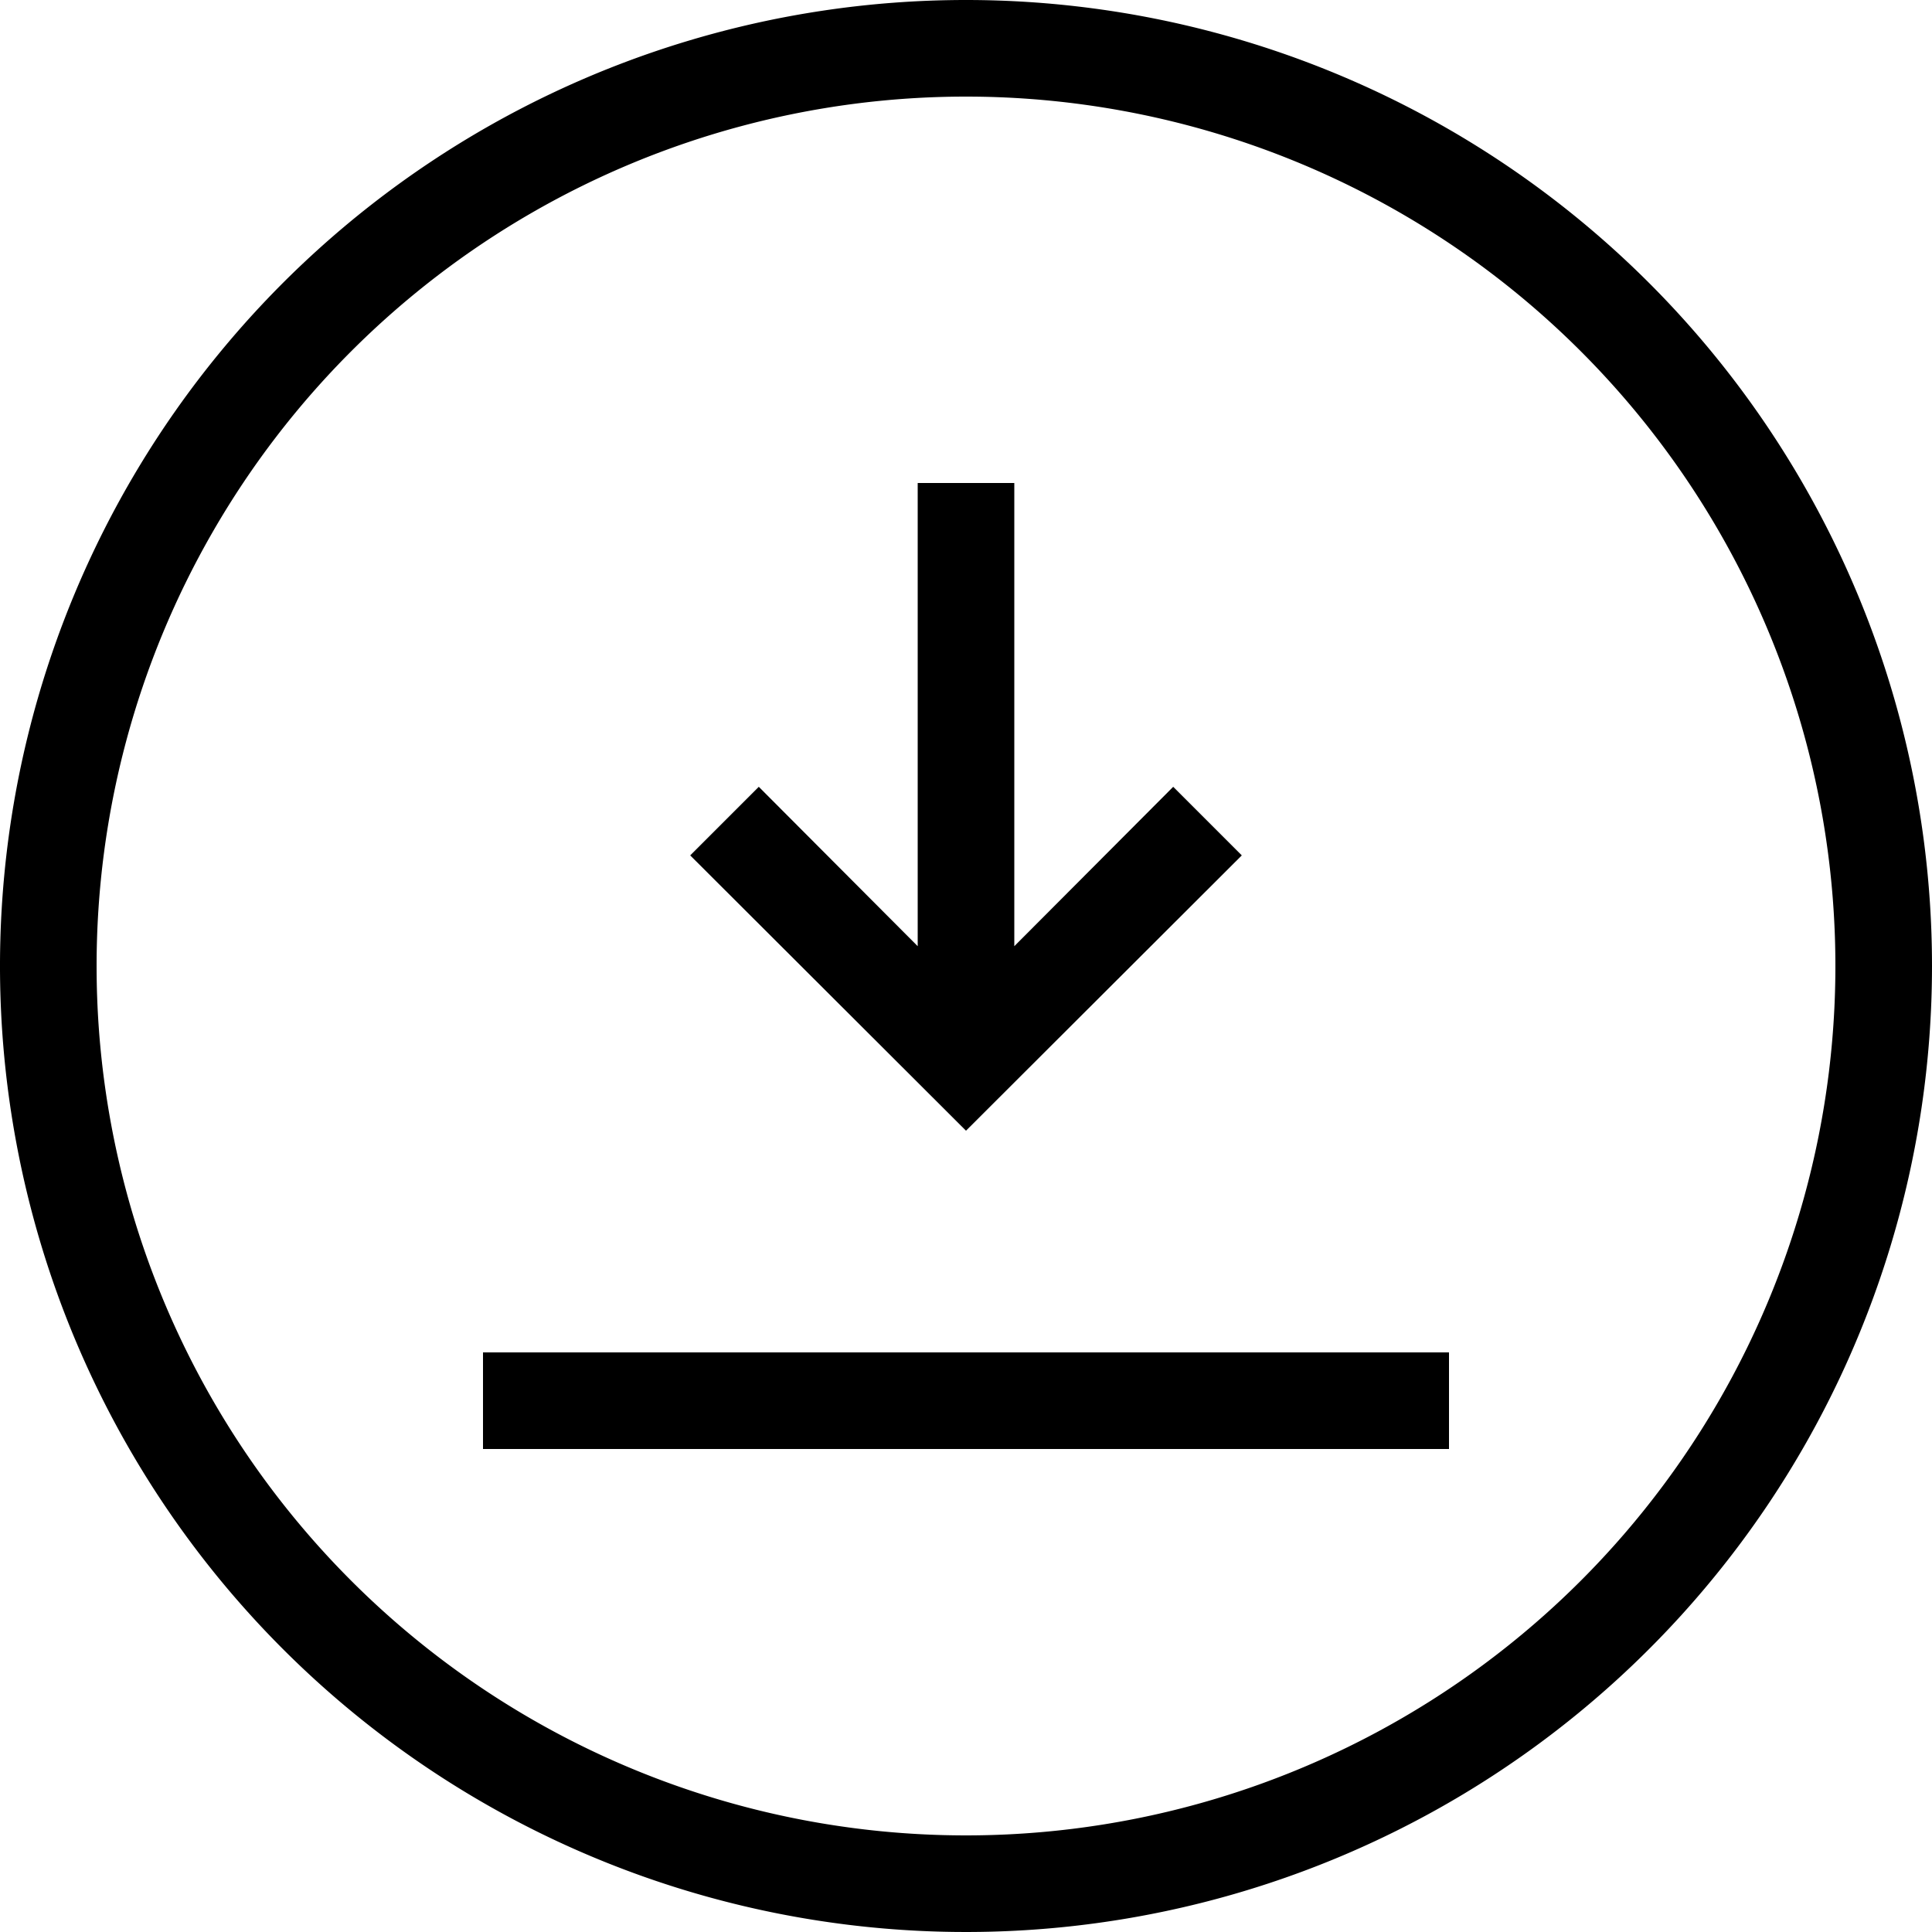 <svg xmlns="http://www.w3.org/2000/svg" viewBox="0 0 40 40"><title>Icon--download-black-48x48</title><rect x="10" y="28" width="20" height="2"/><path d="M24,6A18,18,0,1,1,6,24,18,18,0,0,1,24,6m0-2A20,20,0,1,0,44,24,20,20,0,0,0,24,4h0Z" transform="translate(-4 -4)"/><polygon points="24.29 16.29 21 19.59 21 10 19 10 19 19.59 15.71 16.29 14.29 17.71 20 23.41 25.71 17.71 24.29 16.29"/></svg>